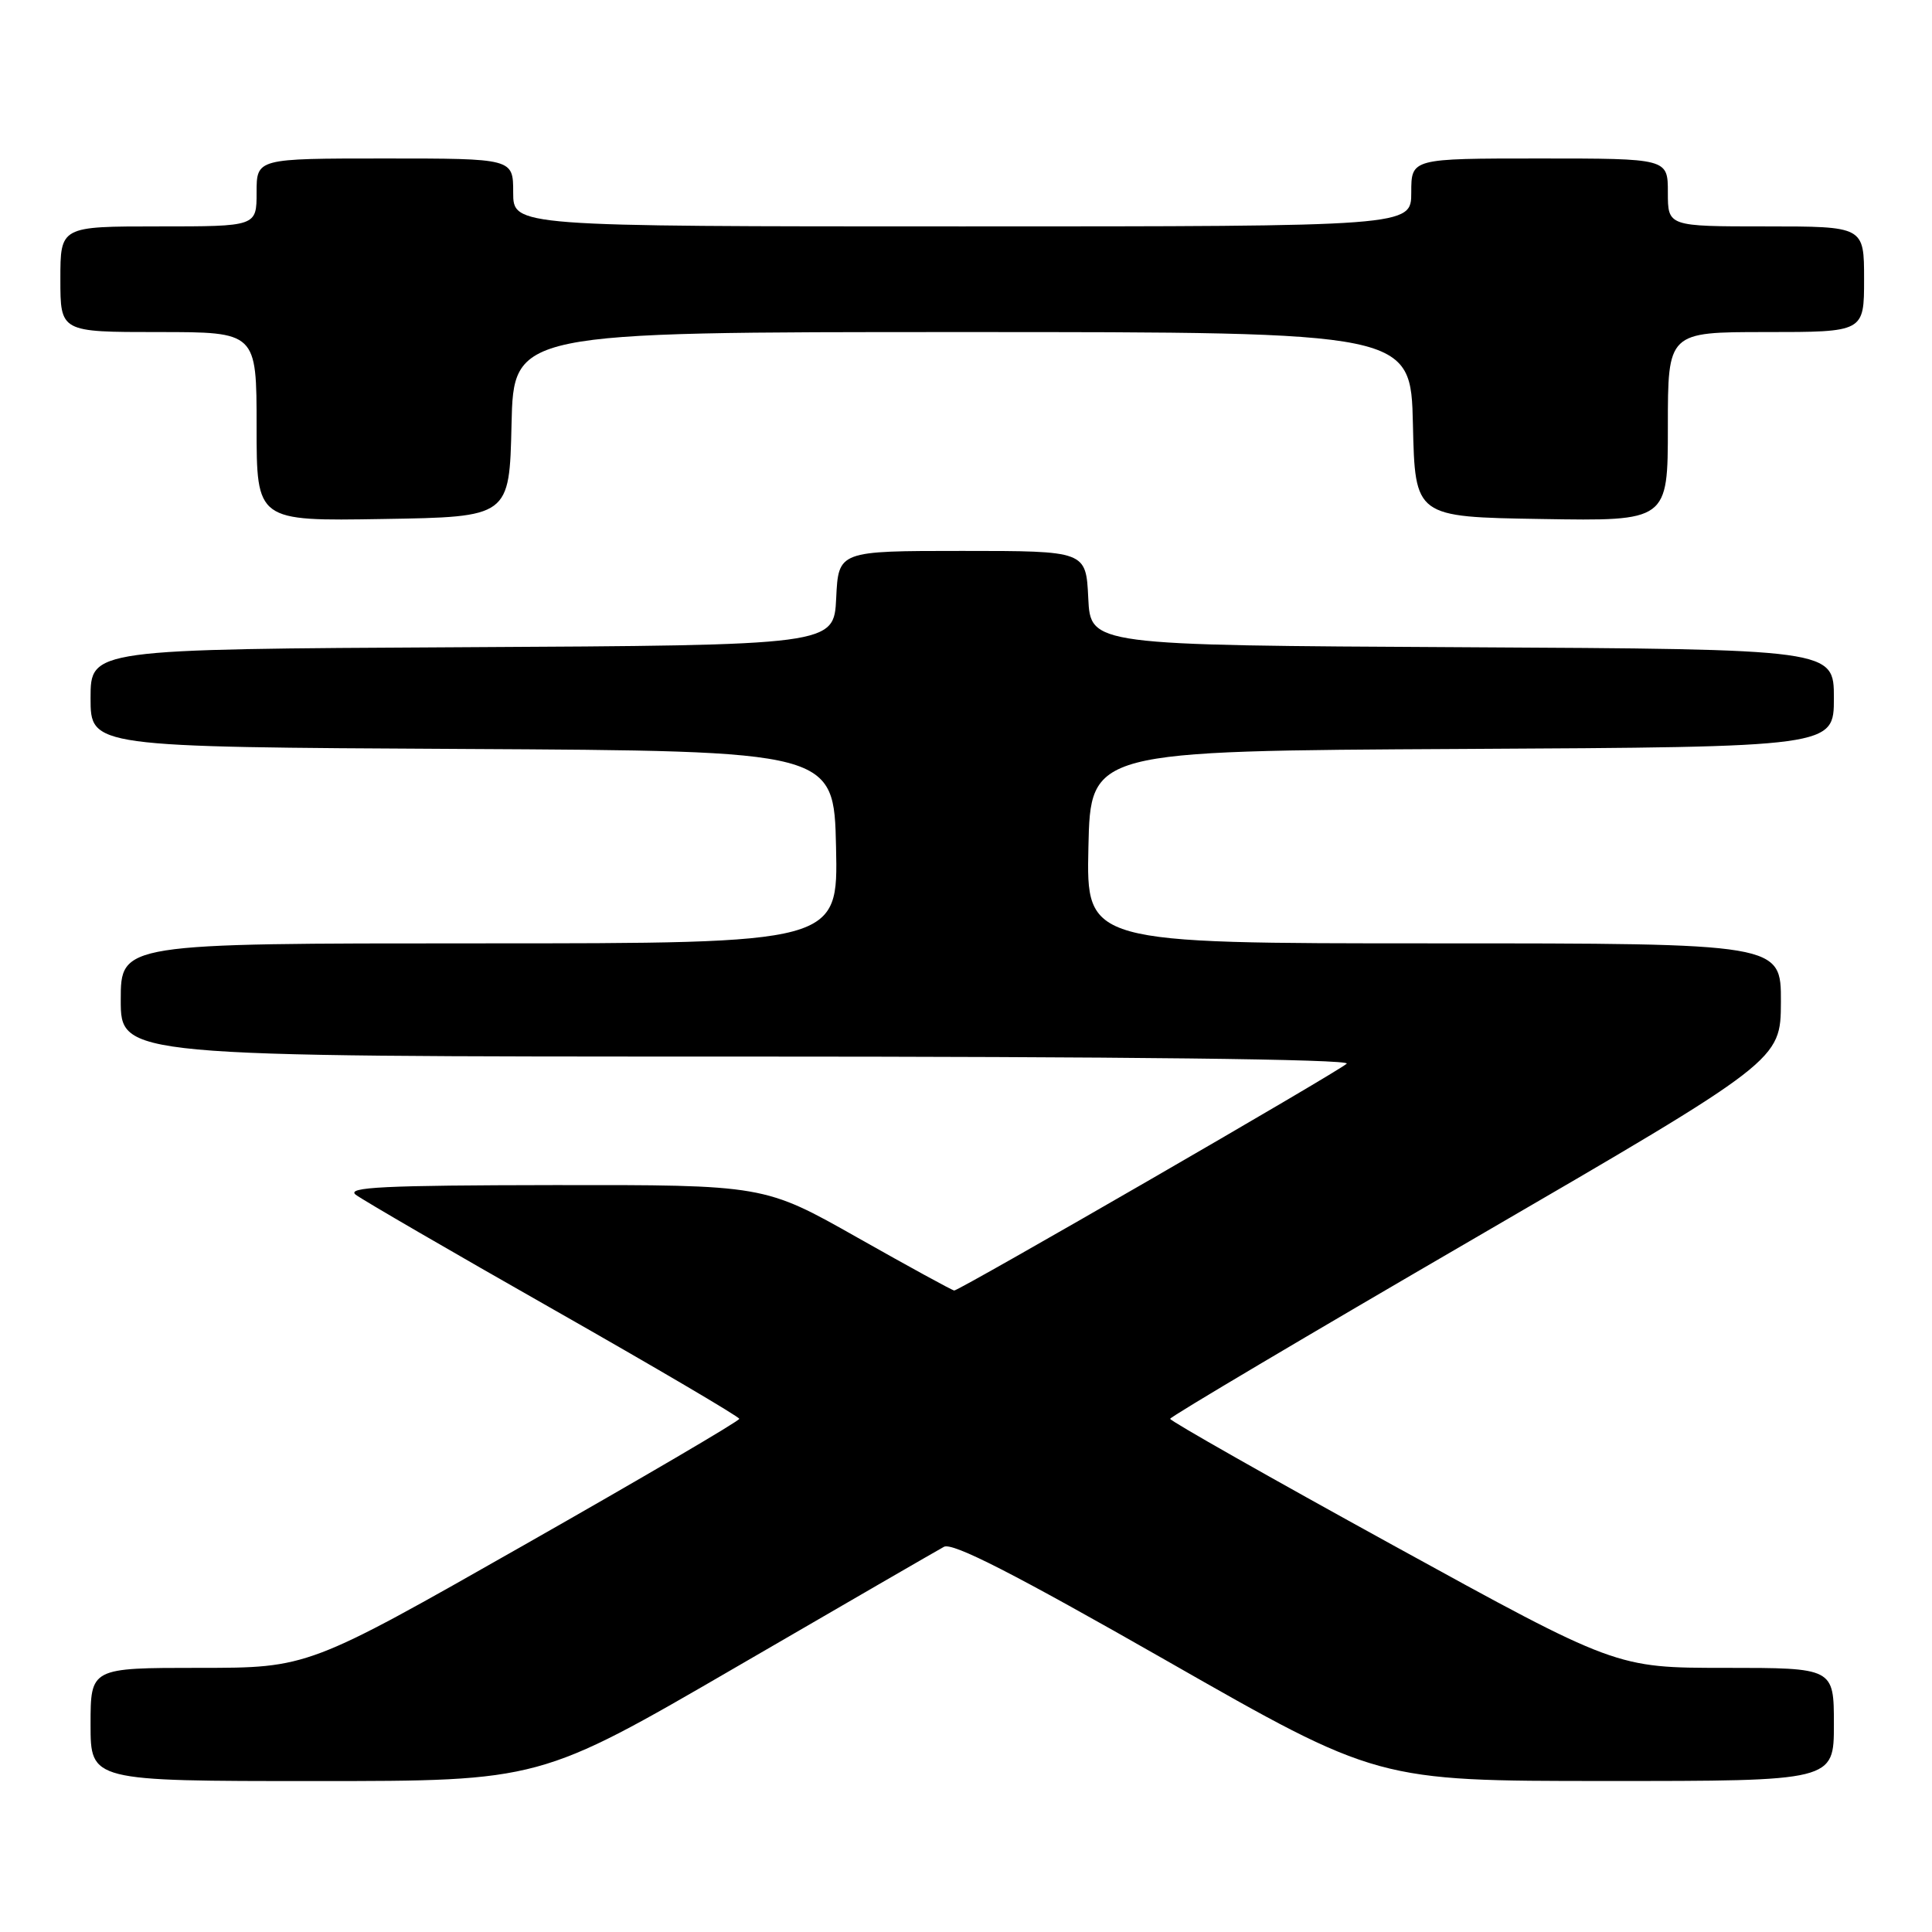 <?xml version="1.0" encoding="UTF-8" standalone="no"?>
<!DOCTYPE svg PUBLIC "-//W3C//DTD SVG 1.1//EN" "http://www.w3.org/Graphics/SVG/1.1/DTD/svg11.dtd" >
<svg xmlns="http://www.w3.org/2000/svg" xmlns:xlink="http://www.w3.org/1999/xlink" version="1.1" viewBox="0 0 256 256">
 <g >
 <path fill="currentColor"
d=" M 97.52 220.91 C 111.81 212.61 124.21 205.43 125.08 204.96 C 126.22 204.35 134.33 208.49 154.58 220.05 C 182.50 235.99 182.50 235.99 212.75 235.99 C 243.00 236.00 243.00 236.00 243.00 228.50 C 243.00 221.00 243.00 221.00 228.57 221.00 C 214.14 221.00 214.14 221.00 184.58 204.75 C 168.32 195.81 155.04 188.28 155.05 188.00 C 155.07 187.72 173.28 176.93 195.52 164.00 C 235.95 140.50 235.95 140.50 235.98 132.75 C 236.00 125.00 236.00 125.00 189.97 125.00 C 143.94 125.00 143.94 125.00 144.22 112.25 C 144.50 99.50 144.50 99.50 193.75 99.24 C 243.00 98.98 243.00 98.98 243.00 92.50 C 243.00 86.02 243.00 86.02 193.75 85.76 C 144.50 85.50 144.50 85.50 144.20 79.25 C 143.90 73.00 143.90 73.00 127.50 73.00 C 111.10 73.00 111.10 73.00 110.80 79.25 C 110.50 85.50 110.50 85.50 61.25 85.76 C 12.00 86.02 12.00 86.02 12.00 92.50 C 12.00 98.98 12.00 98.98 61.25 99.24 C 110.50 99.50 110.50 99.50 110.78 112.25 C 111.06 125.00 111.06 125.00 63.53 125.00 C 16.00 125.00 16.00 125.00 16.00 132.50 C 16.00 140.00 16.00 140.00 97.70 140.00 C 148.85 140.00 179.04 140.35 178.45 140.94 C 177.45 141.94 127.15 171.00 126.44 171.00 C 126.21 171.00 120.45 167.85 113.64 164.00 C 101.26 157.00 101.26 157.00 73.38 157.03 C 50.86 157.06 45.82 157.30 47.14 158.31 C 48.05 159.00 59.84 165.85 73.36 173.53 C 86.87 181.21 97.94 187.72 97.96 188.00 C 97.98 188.28 85.13 195.81 69.40 204.75 C 40.82 221.00 40.82 221.00 26.41 221.00 C 12.00 221.00 12.00 221.00 12.00 228.50 C 12.00 236.00 12.00 236.00 41.77 236.00 C 71.54 236.00 71.54 236.00 97.52 220.91 Z  M 67.78 56.25 C 68.06 44.00 68.06 44.00 127.50 44.00 C 186.94 44.00 186.94 44.00 187.22 56.25 C 187.50 68.50 187.50 68.50 204.25 68.77 C 221.00 69.05 221.00 69.05 221.00 56.52 C 221.00 44.00 221.00 44.00 234.00 44.00 C 247.00 44.00 247.00 44.00 247.00 37.00 C 247.00 30.00 247.00 30.00 234.00 30.00 C 221.00 30.00 221.00 30.00 221.00 25.50 C 221.00 21.00 221.00 21.00 204.00 21.00 C 187.00 21.00 187.00 21.00 187.00 25.50 C 187.00 30.00 187.00 30.00 127.50 30.00 C 68.00 30.00 68.00 30.00 68.00 25.50 C 68.00 21.00 68.00 21.00 51.00 21.00 C 34.00 21.00 34.00 21.00 34.00 25.50 C 34.00 30.00 34.00 30.00 21.00 30.00 C 8.00 30.00 8.00 30.00 8.00 37.00 C 8.00 44.00 8.00 44.00 21.00 44.00 C 34.00 44.00 34.00 44.00 34.00 56.52 C 34.00 69.05 34.00 69.05 50.75 68.77 C 67.50 68.50 67.50 68.50 67.78 56.25 Z "/>
</g>
</svg>